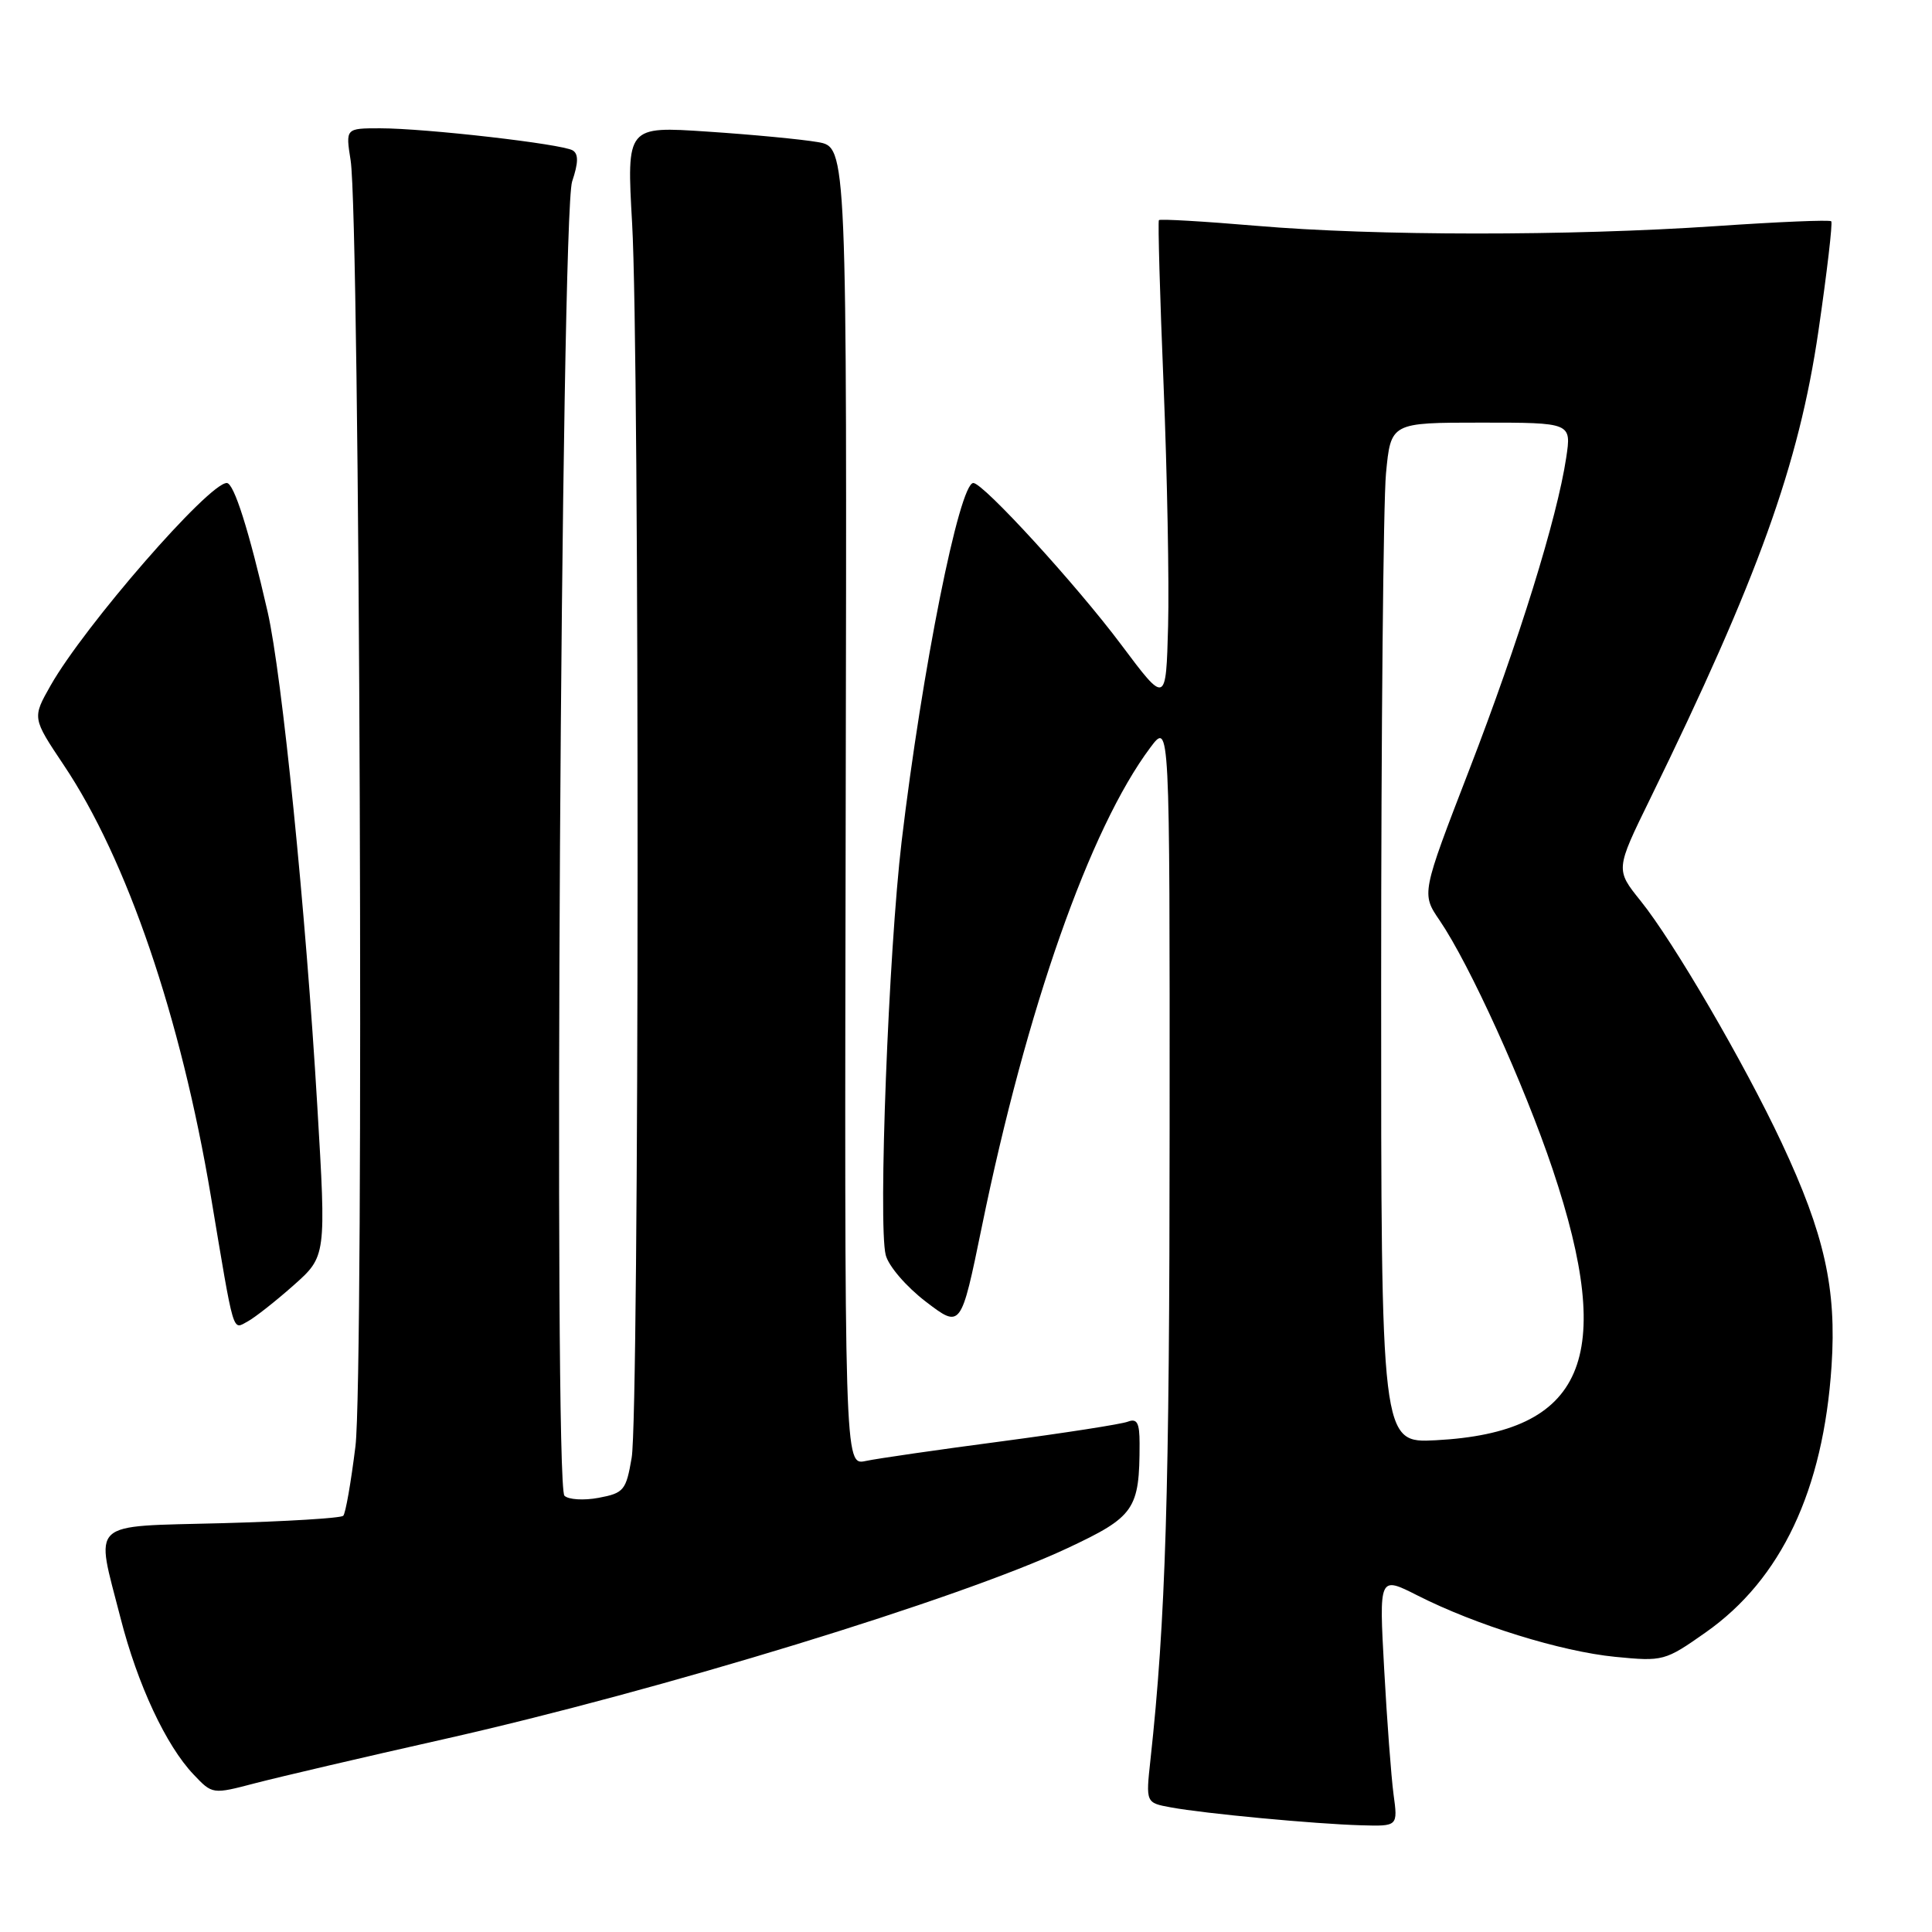 <?xml version="1.0" encoding="UTF-8" standalone="no"?>
<!DOCTYPE svg PUBLIC "-//W3C//DTD SVG 1.1//EN" "http://www.w3.org/Graphics/SVG/1.1/DTD/svg11.dtd" >
<svg xmlns="http://www.w3.org/2000/svg" xmlns:xlink="http://www.w3.org/1999/xlink" version="1.1" viewBox="0 0 256 256">
 <g >
 <path fill="currentColor"
d=" M 184.65 237.75 C 184.34 235.41 183.78 227.95 183.41 221.17 C 182.73 208.83 182.73 208.83 187.81 211.40 C 195.55 215.33 206.83 218.83 214.02 219.54 C 220.36 220.16 220.62 220.10 226.00 216.31 C 236.02 209.28 241.60 197.46 242.69 181.00 C 243.37 170.76 241.76 163.54 236.08 151.43 C 231.14 140.89 221.73 124.75 217.39 119.37 C 214.06 115.23 214.06 115.23 218.64 105.87 C 232.97 76.56 238.36 61.57 240.95 43.87 C 242.09 36.07 242.85 29.52 242.65 29.32 C 242.44 29.11 235.58 29.40 227.39 29.96 C 207.89 31.28 182.24 31.27 166.47 29.92 C 159.52 29.33 153.71 28.99 153.56 29.17 C 153.42 29.35 153.69 39.17 154.18 51.00 C 154.66 62.83 154.93 77.19 154.78 82.93 C 154.50 93.35 154.50 93.35 148.57 85.43 C 142.62 77.48 130.29 64.00 128.97 64.00 C 127.12 64.00 122.18 88.70 119.47 111.50 C 117.74 126.07 116.35 162.25 117.36 166.29 C 117.73 167.76 120.08 170.49 122.68 172.48 C 127.33 176.03 127.33 176.03 130.09 162.59 C 136.02 133.63 144.42 109.75 152.42 99.06 C 155.00 95.61 155.00 95.61 154.98 149.56 C 154.97 197.92 154.46 214.65 152.44 233.19 C 151.82 238.88 151.82 238.88 155.16 239.49 C 159.59 240.31 174.27 241.69 180.36 241.86 C 185.23 242.00 185.23 242.00 184.65 237.75 Z  M 58.77 230.46 C 87.58 223.97 127.07 211.87 141.42 205.15 C 150.36 200.96 151.00 200.03 151.00 191.27 C 151.00 188.53 150.67 187.91 149.44 188.38 C 148.59 188.71 141.05 189.88 132.69 190.99 C 124.34 192.09 116.24 193.26 114.70 193.59 C 111.89 194.18 111.89 194.18 112.06 106.84 C 112.23 19.50 112.23 19.50 108.37 18.83 C 106.24 18.46 99.67 17.83 93.76 17.44 C 83.03 16.72 83.03 16.72 83.76 29.61 C 84.76 47.00 84.71 187.30 83.70 193.15 C 82.96 197.48 82.67 197.84 79.32 198.47 C 77.35 198.84 75.31 198.71 74.79 198.19 C 73.34 196.74 74.33 28.46 75.81 24.05 C 76.64 21.58 76.67 20.41 75.89 19.93 C 74.51 19.08 56.40 17.00 50.36 17.00 C 45.79 17.00 45.79 17.00 46.46 21.25 C 47.68 28.94 48.25 182.22 47.10 191.63 C 46.51 196.40 45.79 200.55 45.48 200.85 C 45.17 201.16 37.96 201.60 29.46 201.83 C 11.51 202.31 12.62 201.28 15.97 214.39 C 18.22 223.20 22.00 231.30 25.65 235.13 C 28.15 237.77 28.15 237.77 33.83 236.28 C 36.95 235.47 48.17 232.84 58.77 230.46 Z  M 38.89 170.32 C 43.23 166.47 43.23 166.47 42.04 146.49 C 40.52 120.72 37.37 89.43 35.46 81.06 C 32.99 70.28 31.00 64.00 30.05 64.00 C 27.66 64.00 11.20 82.91 6.70 90.84 C 4.27 95.13 4.27 95.13 8.45 101.38 C 16.82 113.86 23.97 134.81 27.94 158.50 C 31.08 177.26 30.77 176.19 32.80 175.11 C 33.76 174.59 36.50 172.44 38.89 170.32 Z  M 183.01 130.36 C 183.01 96.89 183.30 66.46 183.65 62.75 C 184.29 56.00 184.29 56.00 196.26 56.00 C 208.23 56.00 208.23 56.00 207.53 60.65 C 206.33 68.64 201.26 84.97 194.68 102.01 C 188.34 118.42 188.34 118.42 190.76 121.96 C 194.74 127.81 201.95 143.68 205.73 154.93 C 214.16 180.04 209.95 189.80 190.25 190.84 C 183.00 191.22 183.00 191.22 183.01 130.36 Z "/>
</g>
</svg>